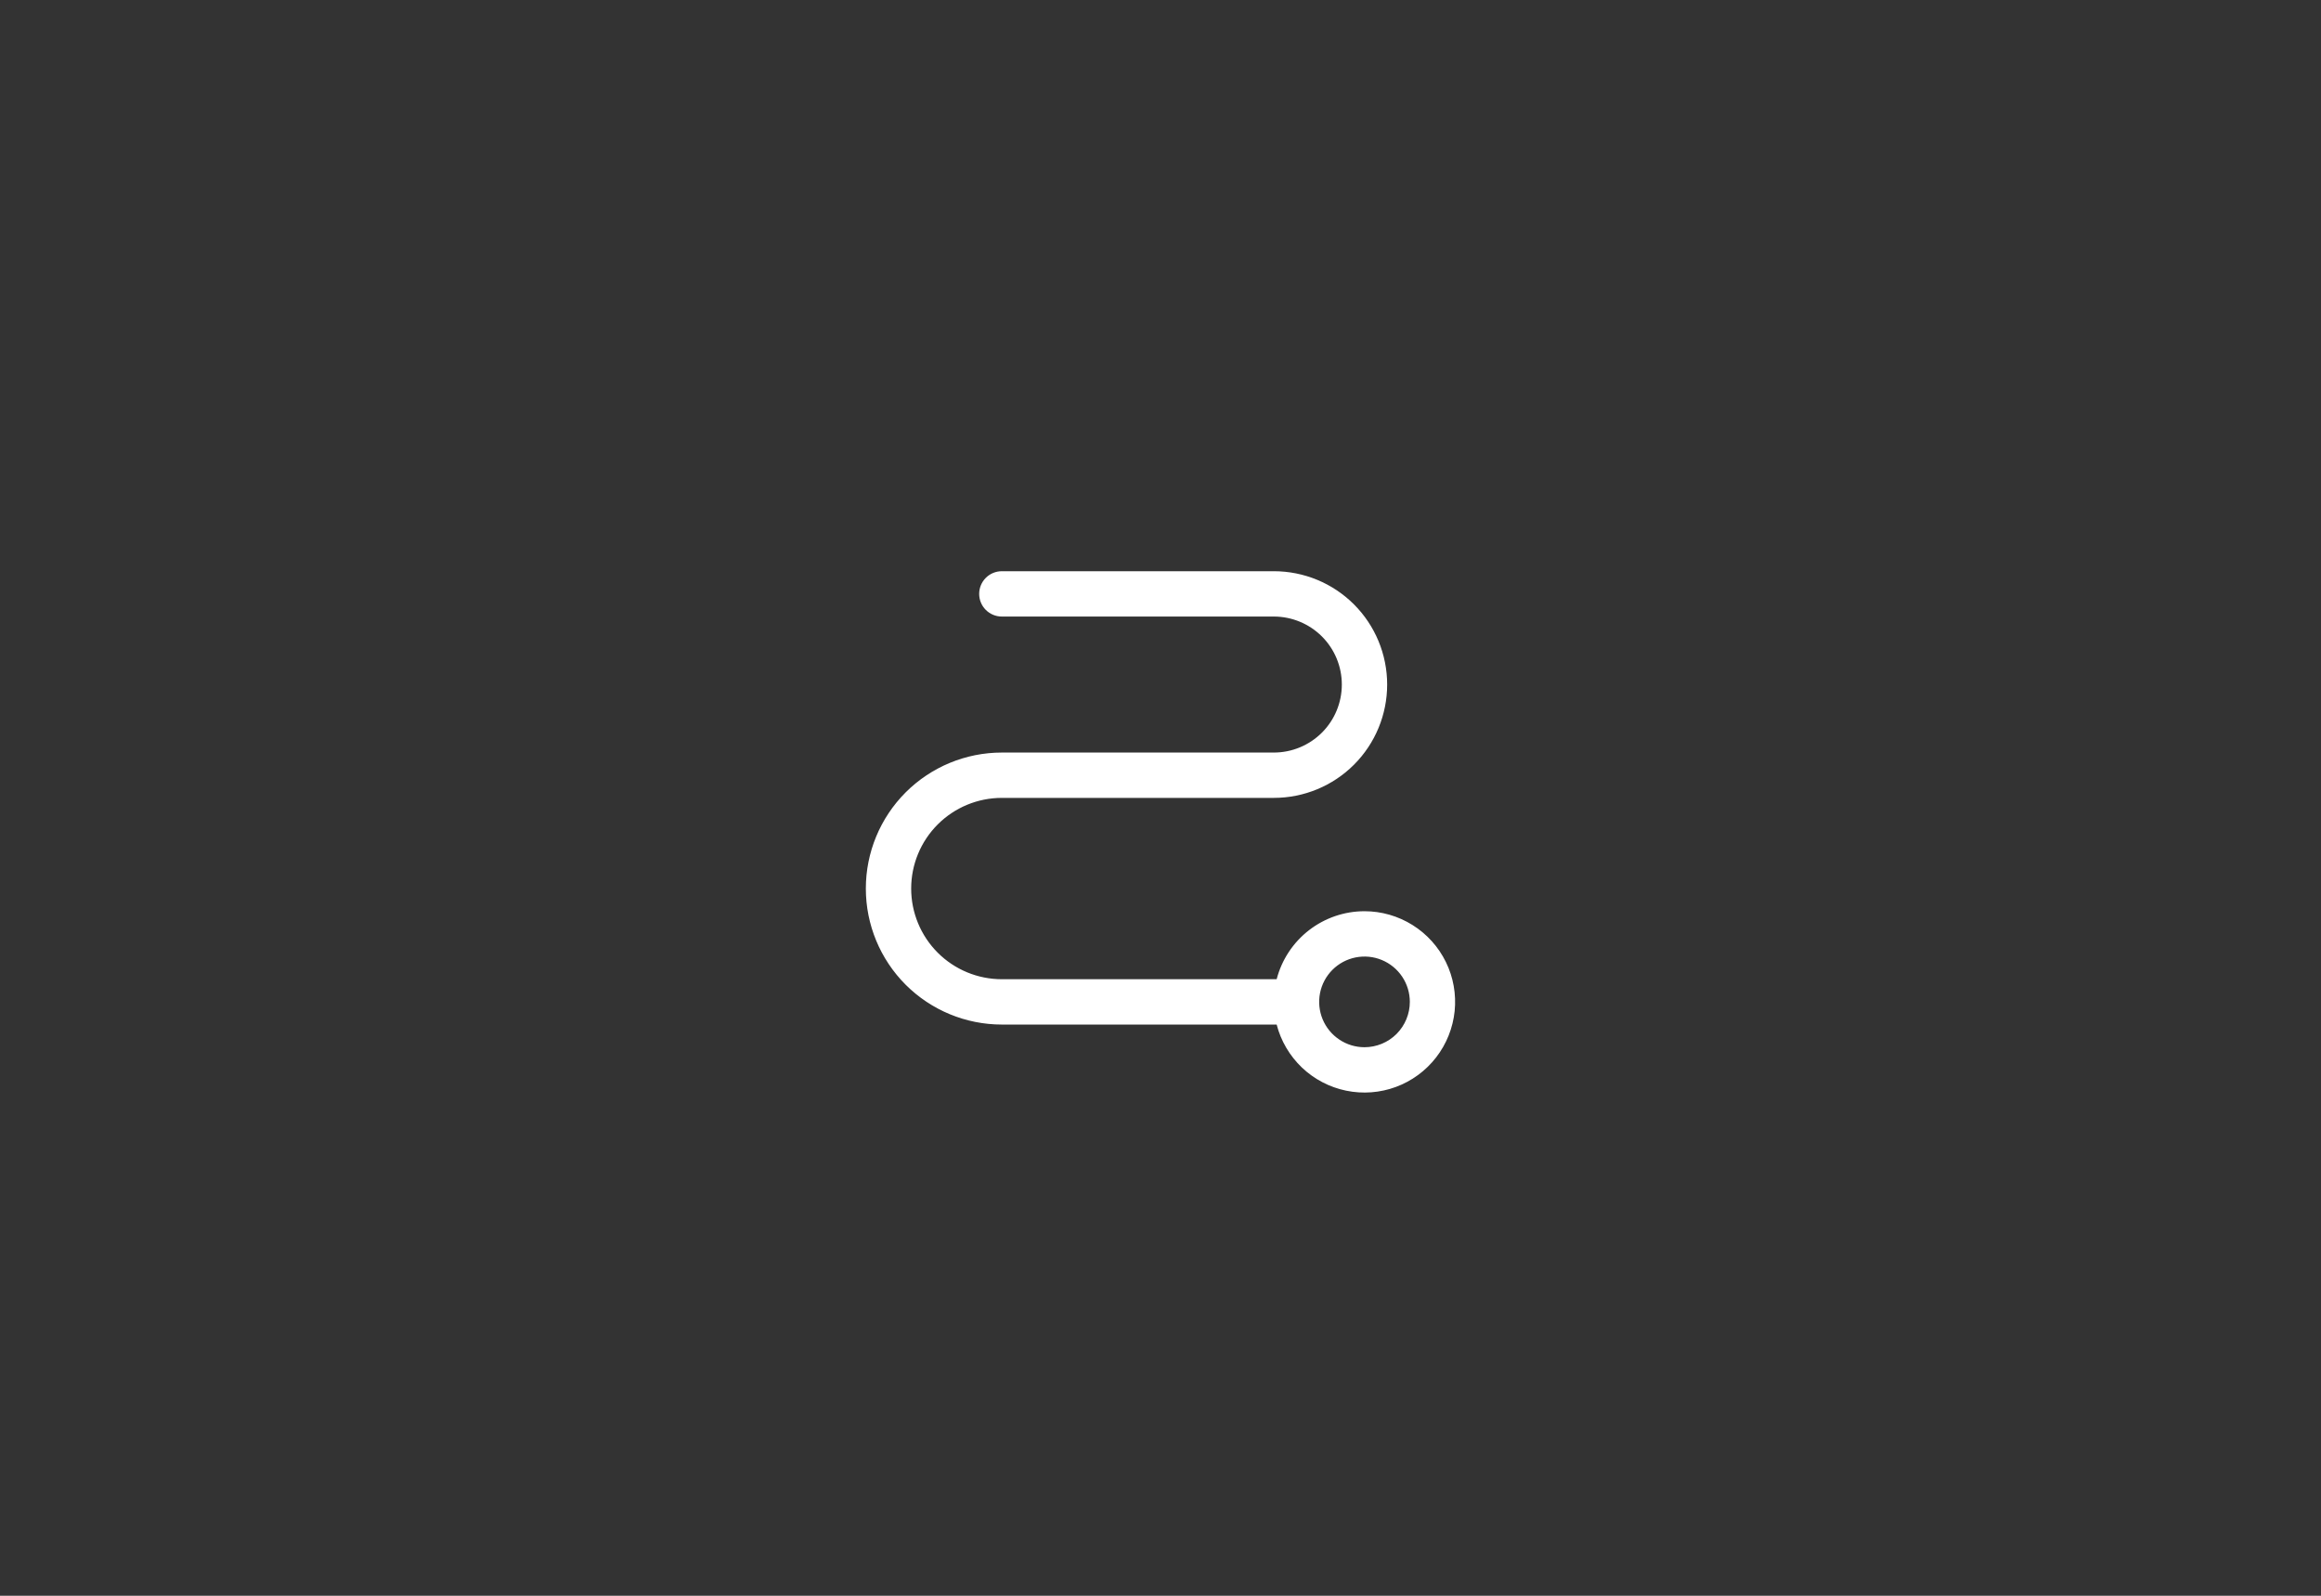<svg width="64" height="44" viewBox="0 0 64 44" fill="none" xmlns="http://www.w3.org/2000/svg">
<rect x="0" y="0" width="64" height="44" fill="#333333" stroke="none"/>
<path d="M37.625 25.125C37.071 25.125 36.532 25.31 36.094 25.649C35.656 25.988 35.343 26.463 35.203 27H27.625C26.962 27 26.326 26.737 25.857 26.268C25.388 25.799 25.125 25.163 25.125 24.5C25.125 23.837 25.388 23.201 25.857 22.732C26.326 22.263 26.962 22 27.625 22H35.125C35.954 22 36.749 21.671 37.335 21.085C37.921 20.499 38.25 19.704 38.25 18.875C38.25 18.046 37.921 17.251 37.335 16.665C36.749 16.079 35.954 15.75 35.125 15.75H27.625C27.459 15.75 27.3 15.816 27.183 15.933C27.066 16.05 27 16.209 27 16.375C27 16.541 27.066 16.7 27.183 16.817C27.3 16.934 27.459 17 27.625 17H35.125C35.622 17 36.099 17.198 36.451 17.549C36.803 17.901 37 18.378 37 18.875C37 19.372 36.803 19.849 36.451 20.201C36.099 20.552 35.622 20.75 35.125 20.75H27.625C26.63 20.75 25.677 21.145 24.973 21.848C24.27 22.552 23.875 23.505 23.875 24.5C23.875 25.495 24.27 26.448 24.973 27.152C25.677 27.855 26.63 28.25 27.625 28.25H35.203C35.32 28.703 35.562 29.113 35.9 29.436C36.239 29.758 36.661 29.979 37.119 30.073C37.577 30.168 38.052 30.132 38.491 29.97C38.929 29.808 39.313 29.526 39.6 29.156C39.886 28.787 40.063 28.344 40.111 27.879C40.158 27.414 40.075 26.945 39.869 26.525C39.663 26.105 39.344 25.752 38.947 25.504C38.551 25.257 38.093 25.125 37.625 25.125ZM37.625 28.875C37.378 28.875 37.136 28.802 36.931 28.664C36.725 28.527 36.565 28.332 36.47 28.103C36.376 27.875 36.351 27.624 36.399 27.381C36.447 27.139 36.566 26.916 36.741 26.741C36.916 26.566 37.139 26.447 37.381 26.399C37.624 26.351 37.875 26.375 38.103 26.47C38.332 26.565 38.527 26.725 38.664 26.93C38.802 27.136 38.875 27.378 38.875 27.625C38.875 27.956 38.743 28.274 38.509 28.509C38.275 28.743 37.956 28.875 37.625 28.875Z" fill="white"/>
</svg>
